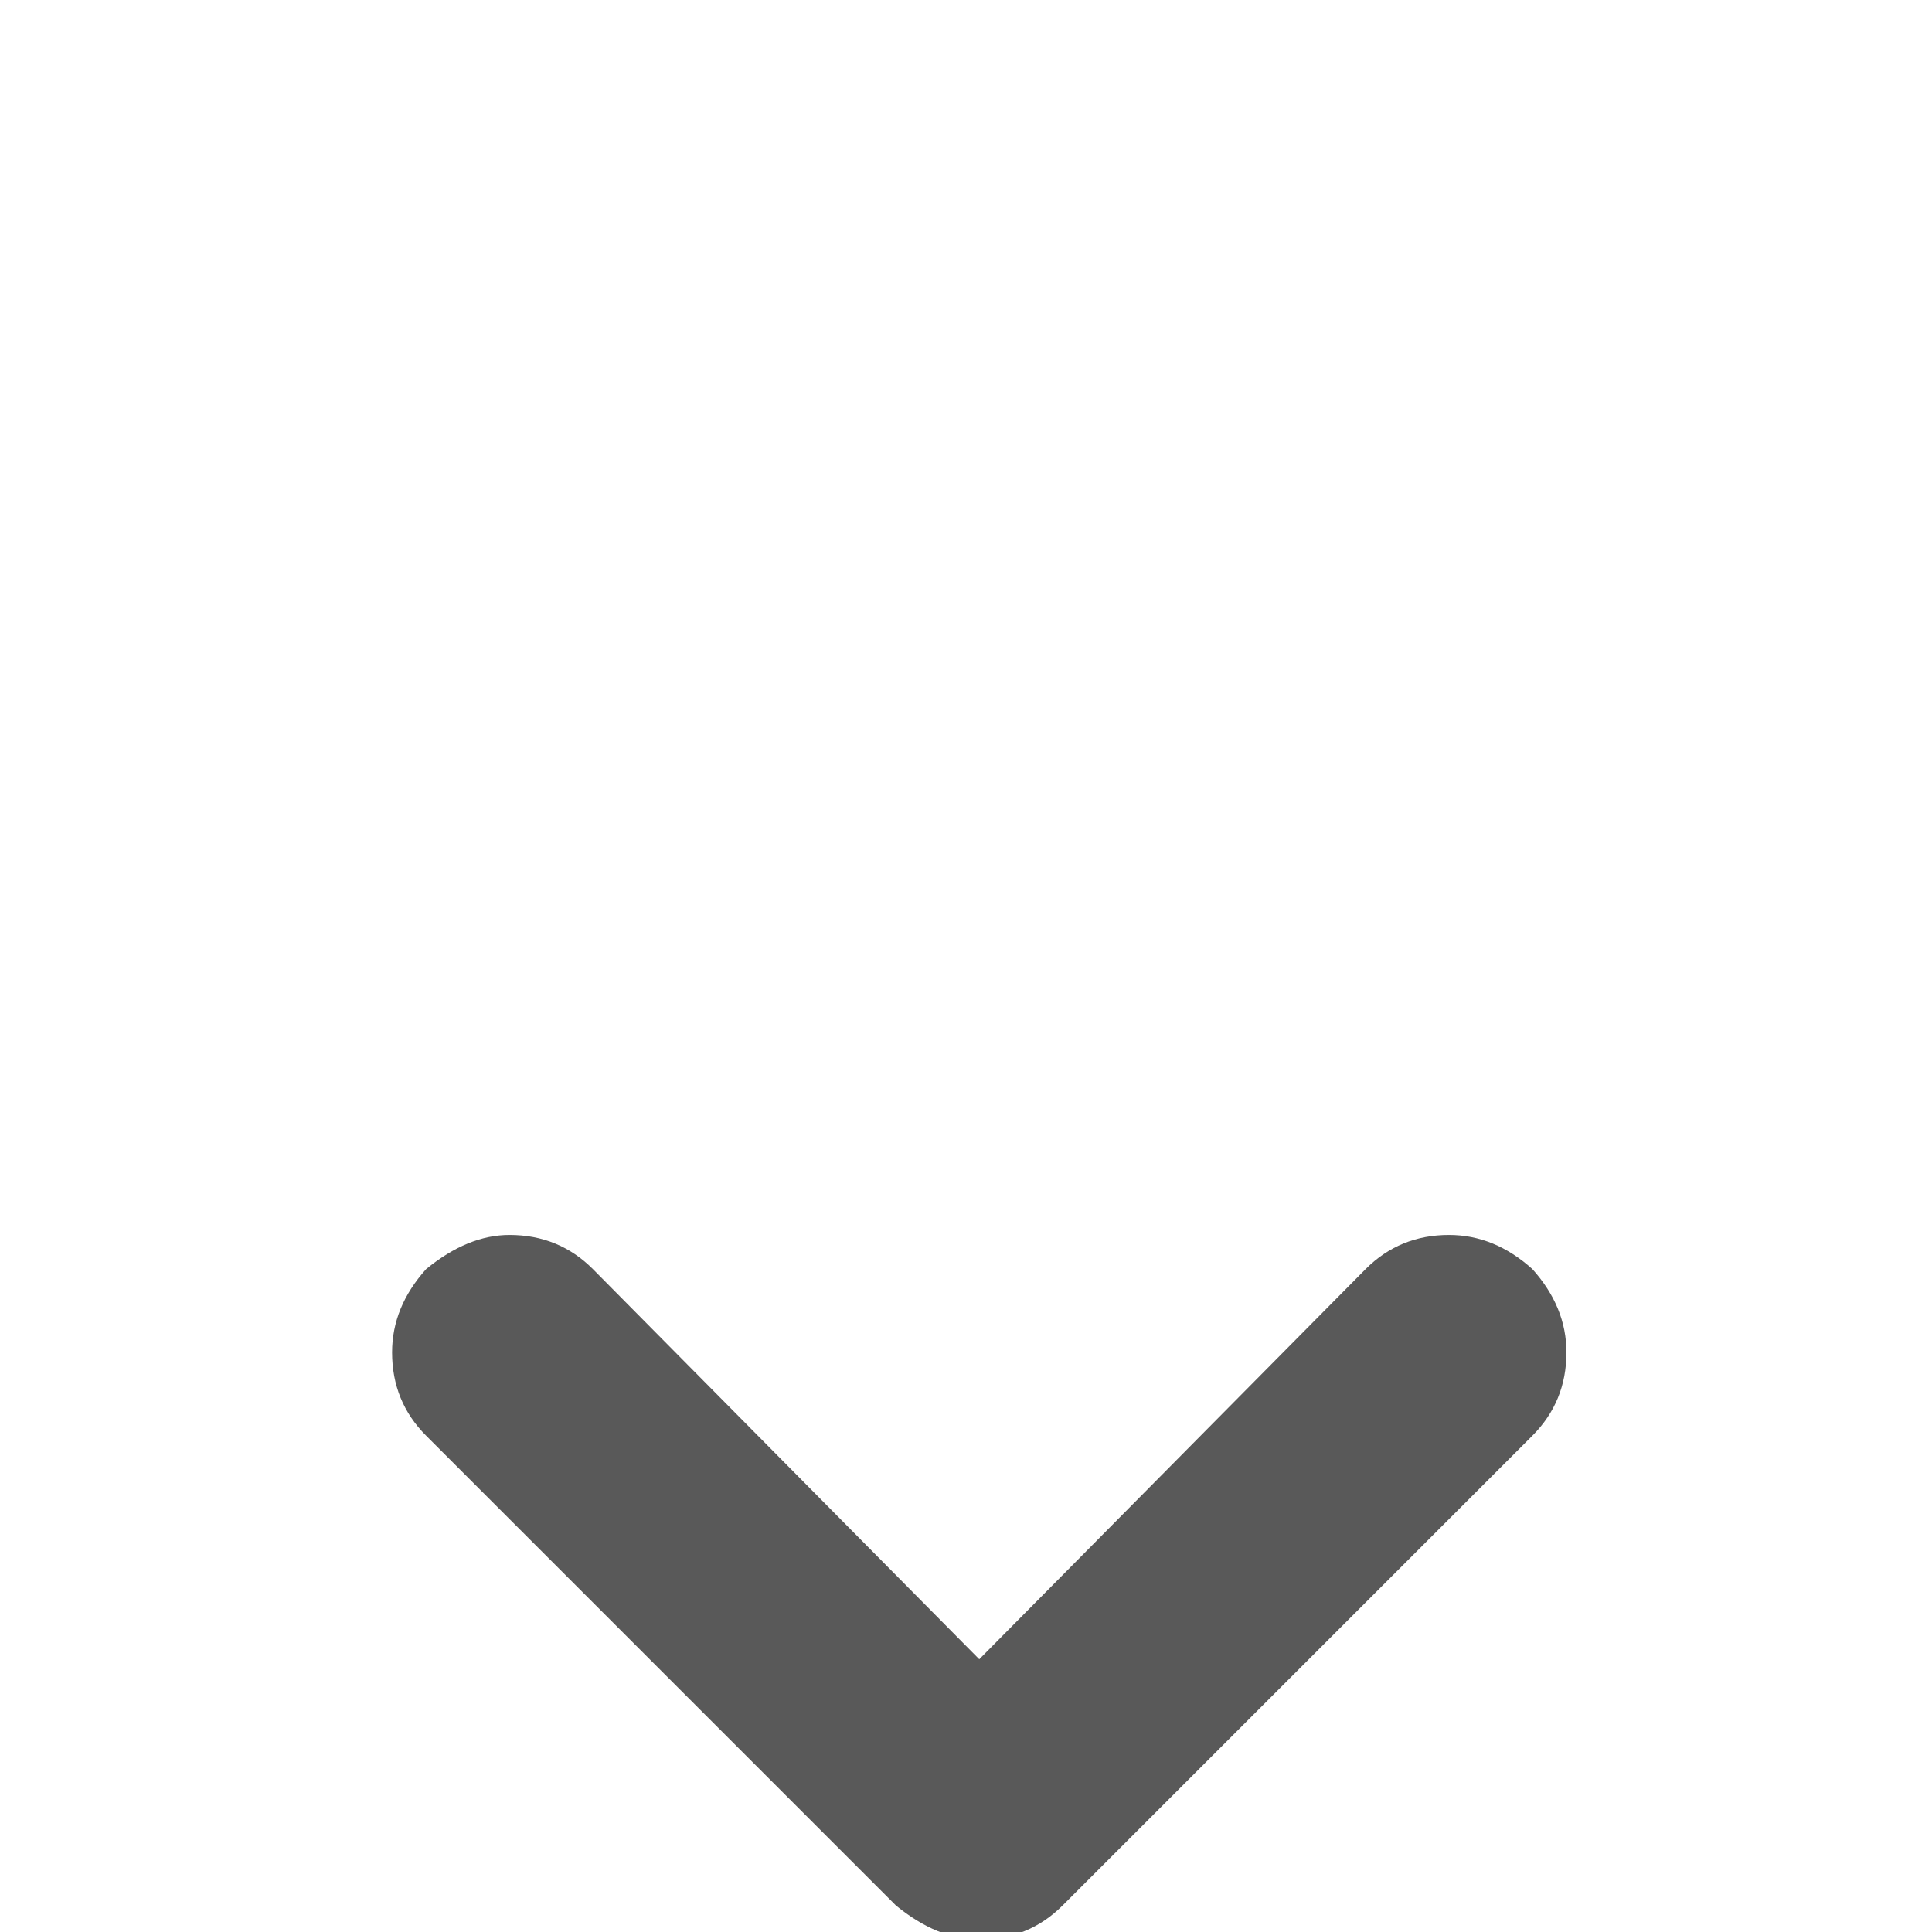 <svg xmlns="http://www.w3.org/2000/svg" version="1.1" xmlns:xlink="http://www.w3.org/1999/xlink" viewBox="0 0 510 510" preserveAspectRatio="xMidYMid">
                    <defs><style>.cls-1{fill:#595959;}</style></defs>
                    <title>dropdown</title>
                    <g id="Layer_2" data-name="Layer 2"><g id="dropdown">
                    <path class="cls-1" d="M360.5 335q9-9 22-9 12 0 22 9 9 10 9 22 0 13-9 22l-124 124q-9 9-22 9-11 0-22-9l-124-124q-9-9-9-22 0-12 9-22 11-9 22-9 13 0 22 9l102 103z"></path>
                    </g></g>
                    </svg>